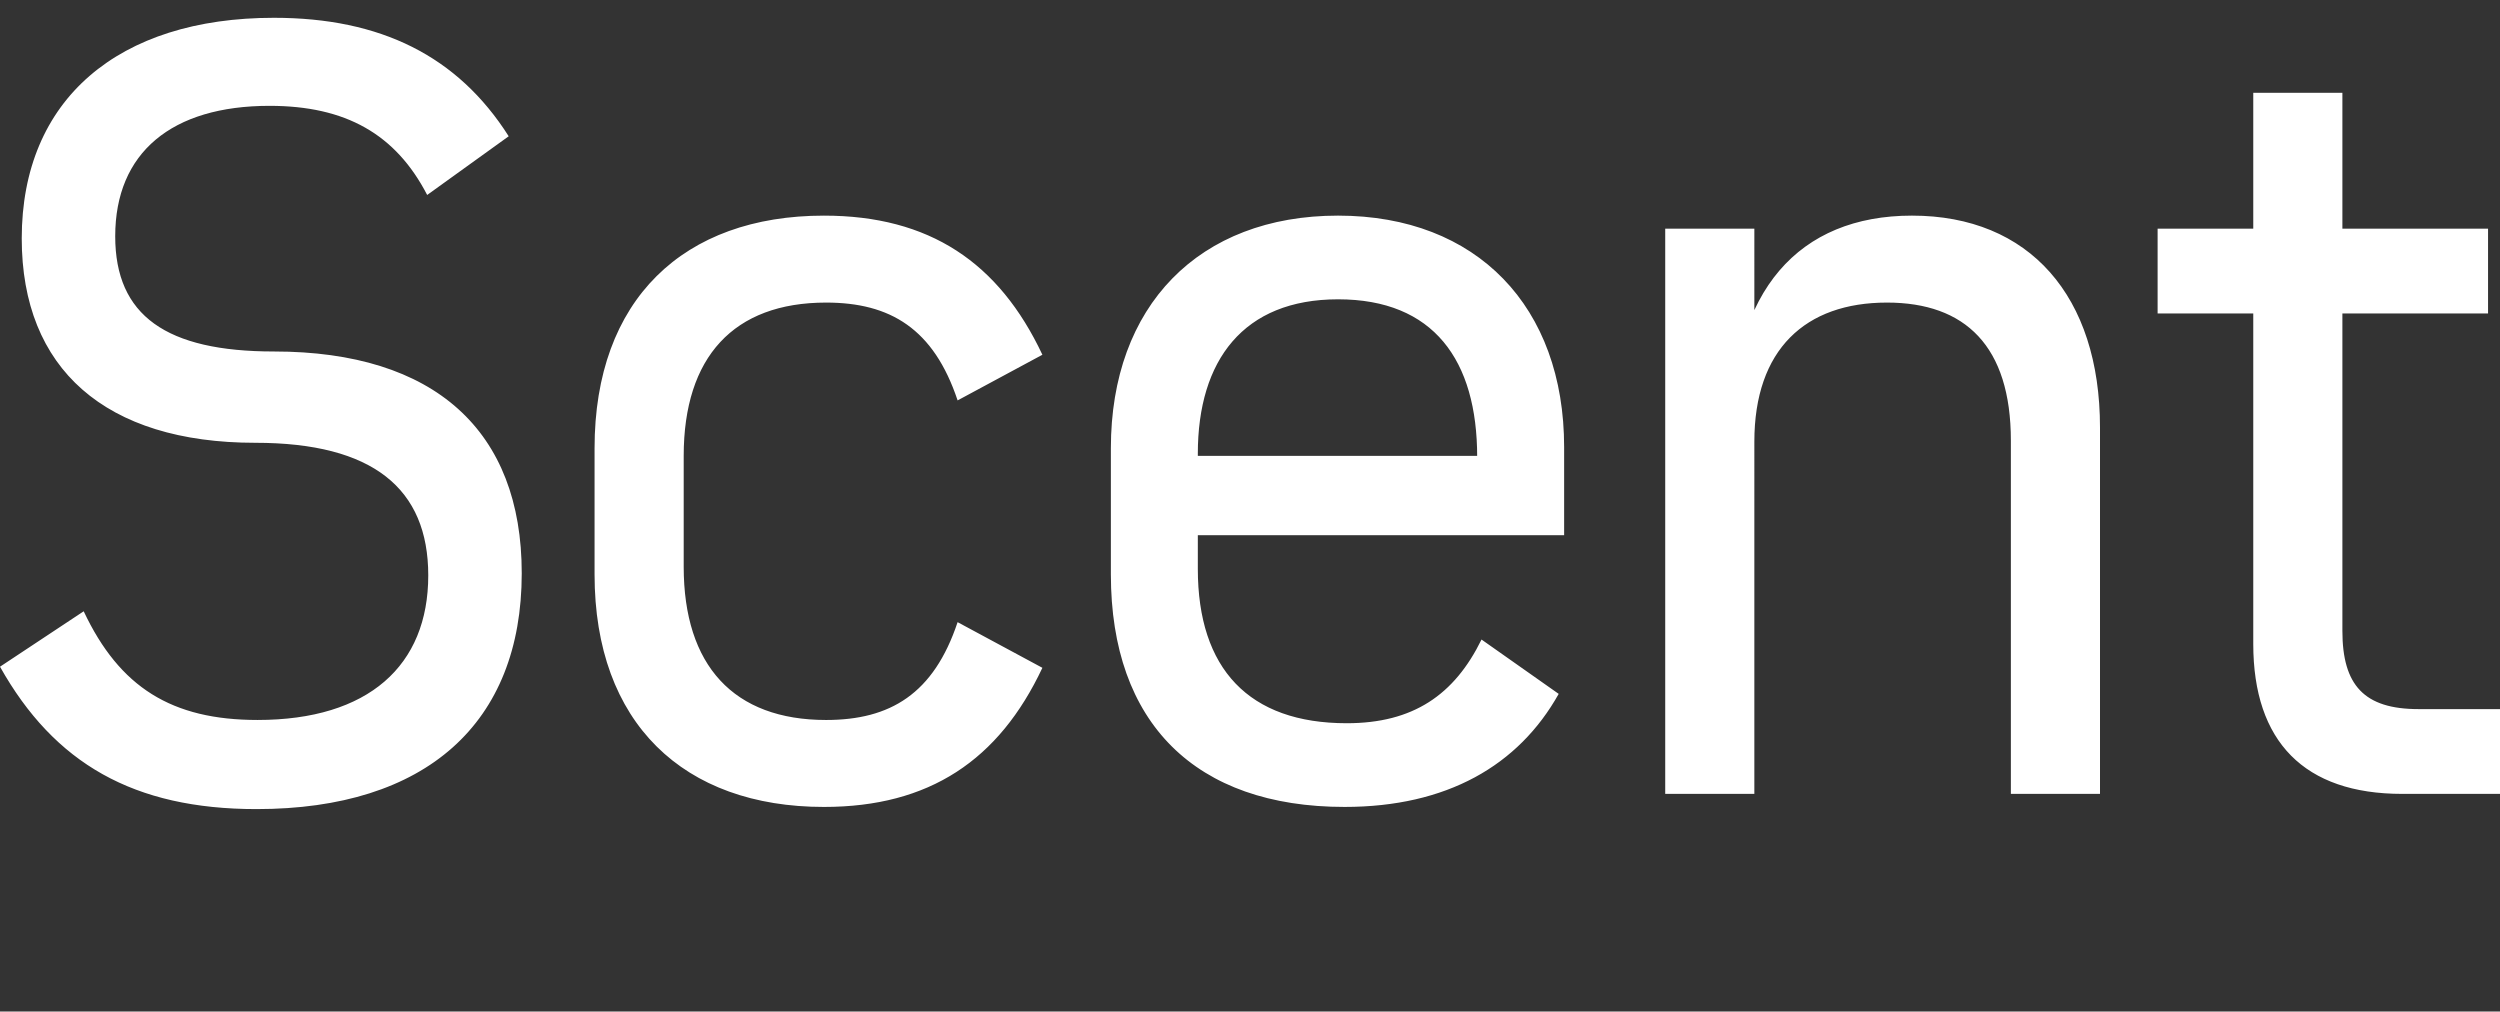 <svg xmlns="http://www.w3.org/2000/svg" xml:space="preserve" width="650" height="263" version="1.0" style="shape-rendering:geometricPrecision;text-rendering:geometricPrecision;image-rendering:optimizeQuality;fill-rule:evenodd;clip-rule:evenodd" viewBox="0 0 6500000 2630000">
  <rect x="0" y="0" width="6500000" height="2630000" fill="#333333" stroke="none"/>
  <defs>
    <style>
      .fil0{fill:#fff;fill-rule:nonzero}
    </style>
  </defs>
  <g id="Layer_x0020_1">
    <g id="_2161554814992">
      <path class="fil0" d="M0 1733450c141300 251520 347610 370210 666950 370210 440870 0 689570-223260 689570-613260 0-370220-226090-576520-644350-576520-279780 0-412610-93260-412610-299560 0-217620 146960-339140 401310-339140 197830 0 327820 73480 409780 231740l211960-152610C1189780 145180 989130 46270 712170 46270c-404130 0-655650 211960-655650 573700 0 339130 217600 531300 607600 531300 305220 0 449350 118690 449350 344790 0 234560-155430 375860-443690 375860-223260 0-358910-84780-452180-282600L0 1733450zM1777610 1185180c0-257170 130000-398480 370210-398480 166750 0 279780 67830 341960 254350l220440-118700c-113050-240210-293920-361730-568050-361730-364560 0-596310 217600-596310 604780v327830c0 387170 231750 604780 596310 604780 274130 0 455000-121520 568050-361740l-220440-118700c-62180 186520-175210 254350-341960 254350-240210 0-370210-141300-370210-398480v-288260zM3114340 1479100v-299570c0-243040 118700-401310 364570-401310 248700 0 361740 158270 361740 409790v53700l28260-56530h-805440v206310h1003270v-228920c0-364560-226090-601950-587830-601950s-590650 234560-590650 604780v327830c0 387170 220430 604780 607610 604780 265650 0 452170-107390 556740-293920l-200660-141300c-70640 144130-178040 217610-350430 217610-254350 0-387180-141300-387180-401300zM4329560 2064100h231750V594530h-231750v1469570zm1130440 0v-952390c0-341960-183700-551090-488910-551090-293920 0-469130 195000-469130 559560l59350 28270c0-240220 132820-361750 344780-361750 203480 0 322170 113050 322170 358920v918480h231740zM5858480 241270v1432830c0 254350 132830 390000 387170 390000h254350v-220430h-211960c-141300 0-197820-62180-197820-203480V241270h-231740zm-248700 573700h859140V594530h-859140v220440z"/>
    </g>
  </g>
</svg>
